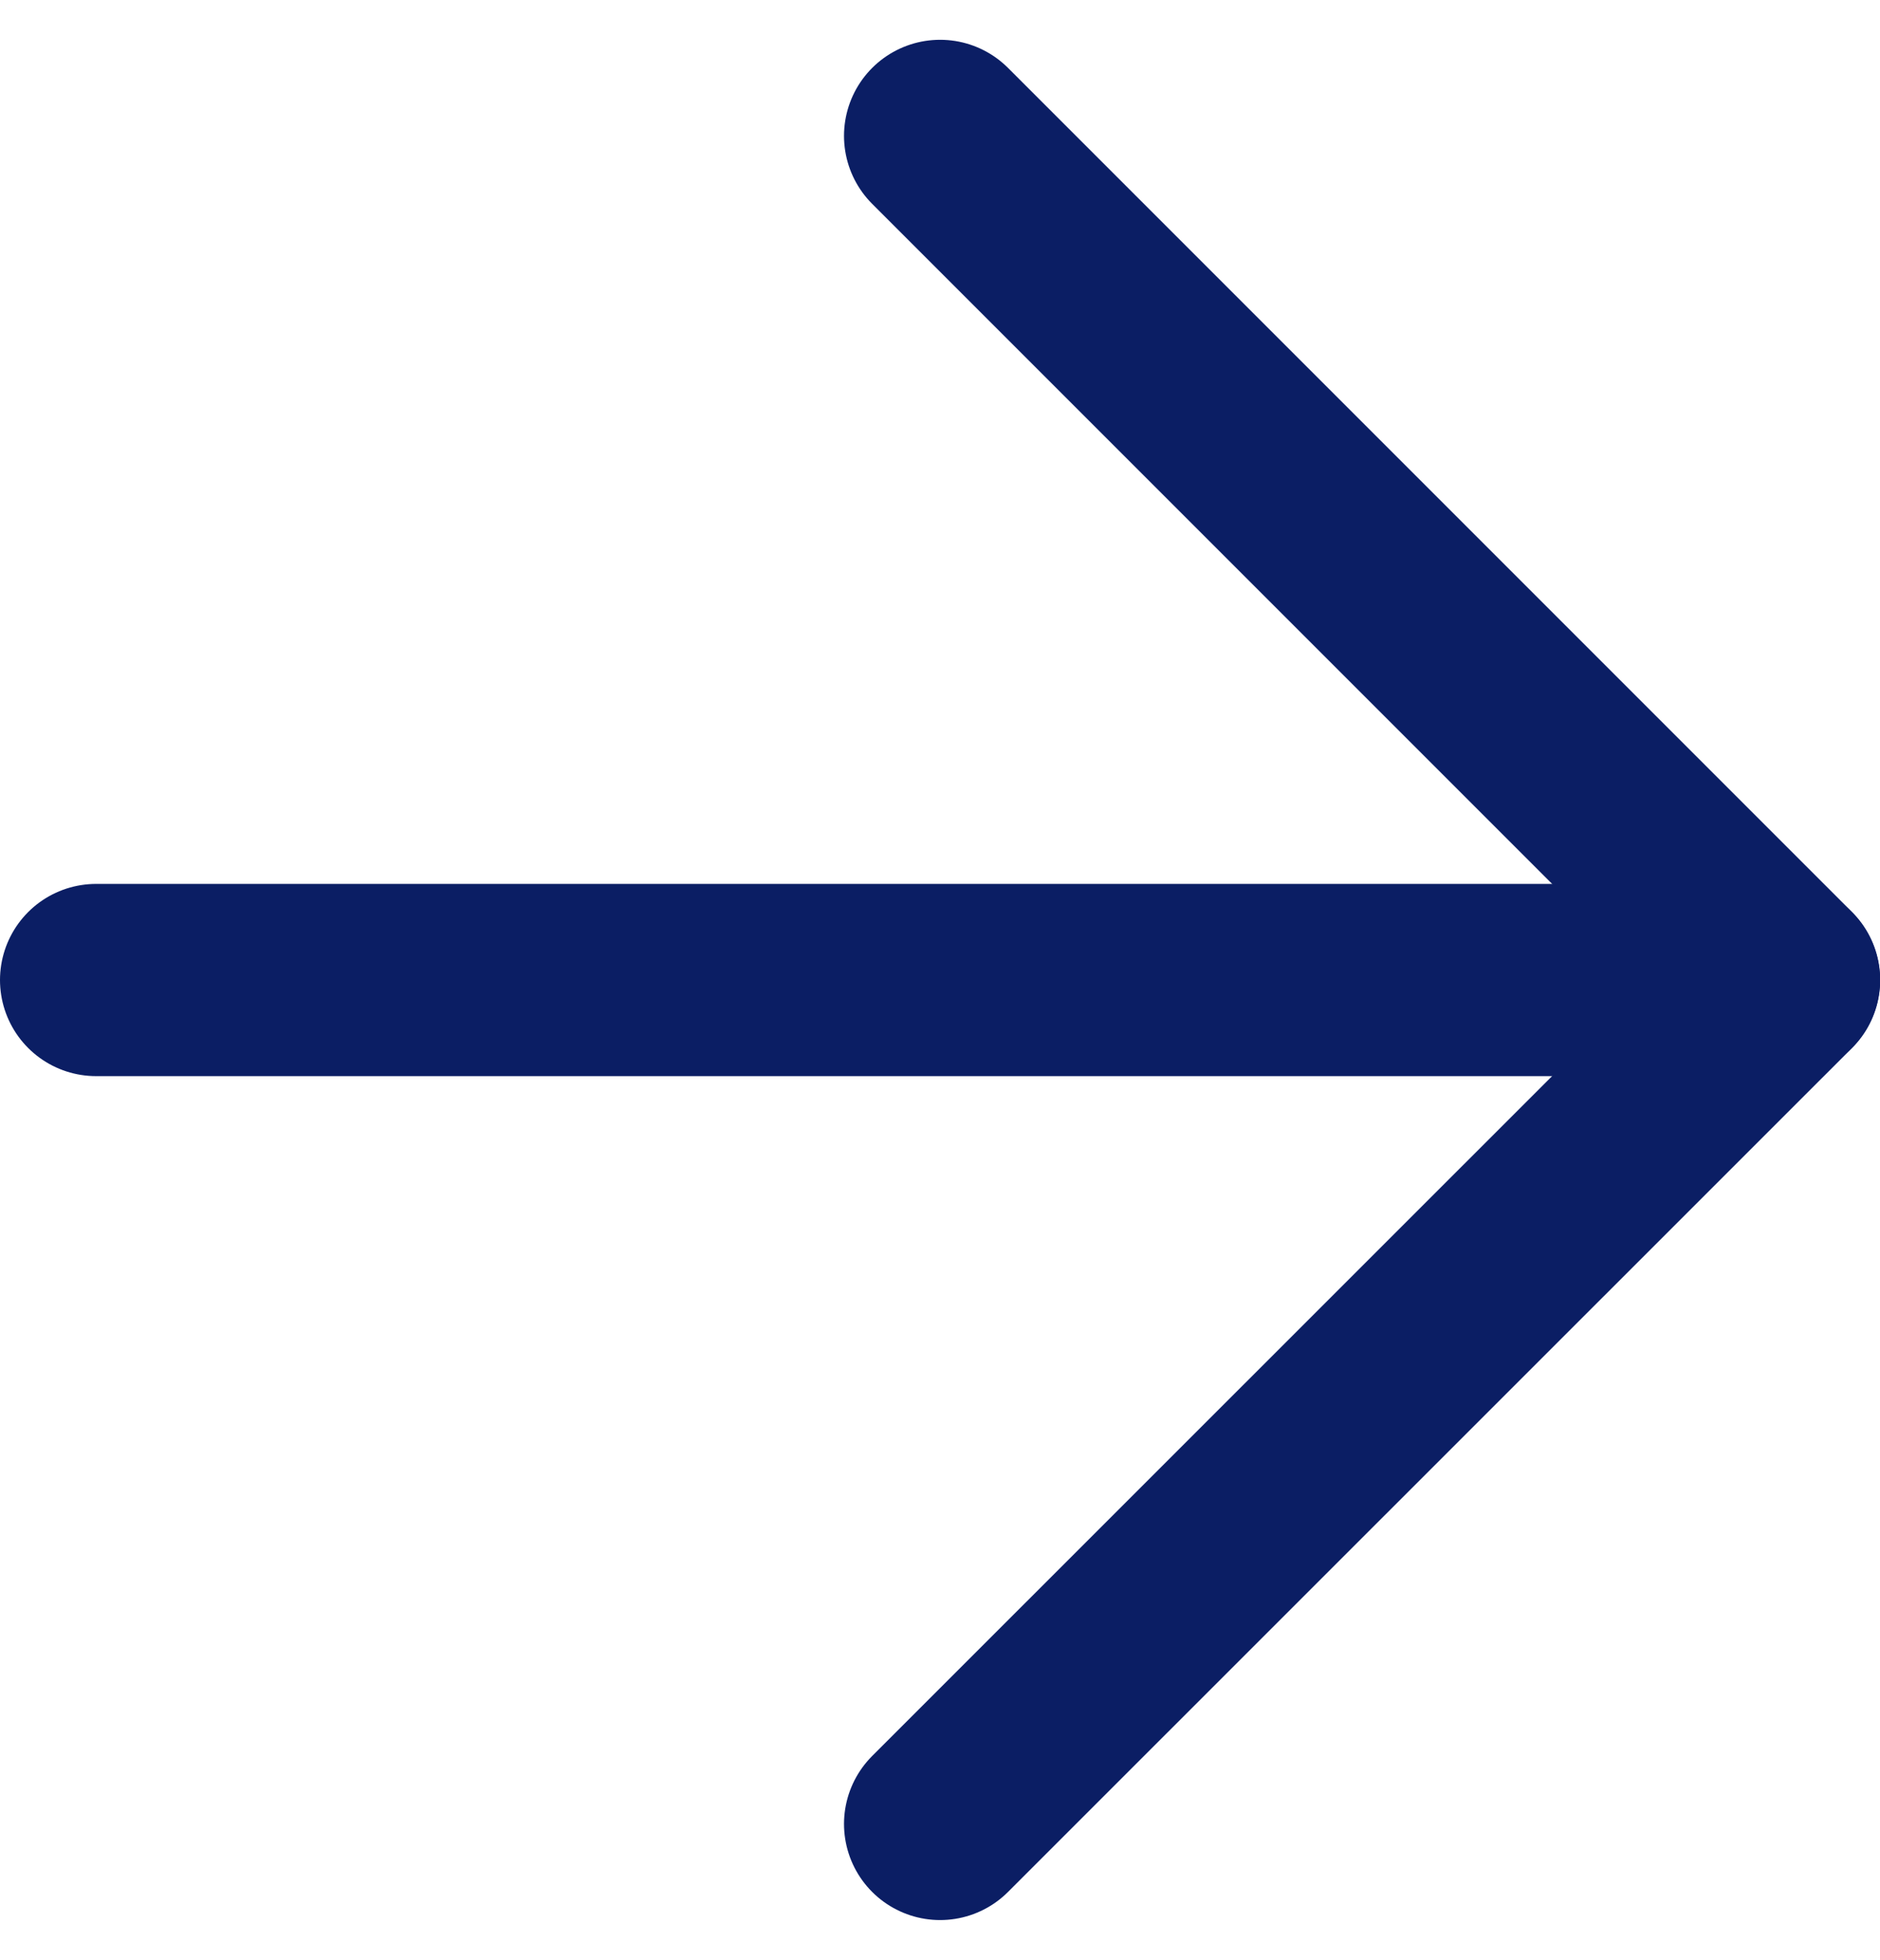 <svg xmlns="http://www.w3.org/2000/svg" width="9.783" height="10.197" viewBox="0 0 9.783 10.197">
  <g id="Groupe_390" data-name="Groupe 390" transform="translate(-477.5 -381.293)">
    <path id="Tracé_127" data-name="Tracé 127" d="M342,12h8.783" transform="translate(136 374.392)" fill="none" stroke="#0b1e64" stroke-linecap="round" stroke-linejoin="round" stroke-width="1"/>
    <path id="Tracé_128" data-name="Tracé 128" d="M349,5l4.392,4.392L349,13.783" transform="translate(133.392 377)" fill="none" stroke="#0b1e64" stroke-linecap="round" stroke-linejoin="round" stroke-width="1"/>
  </g>
</svg>

